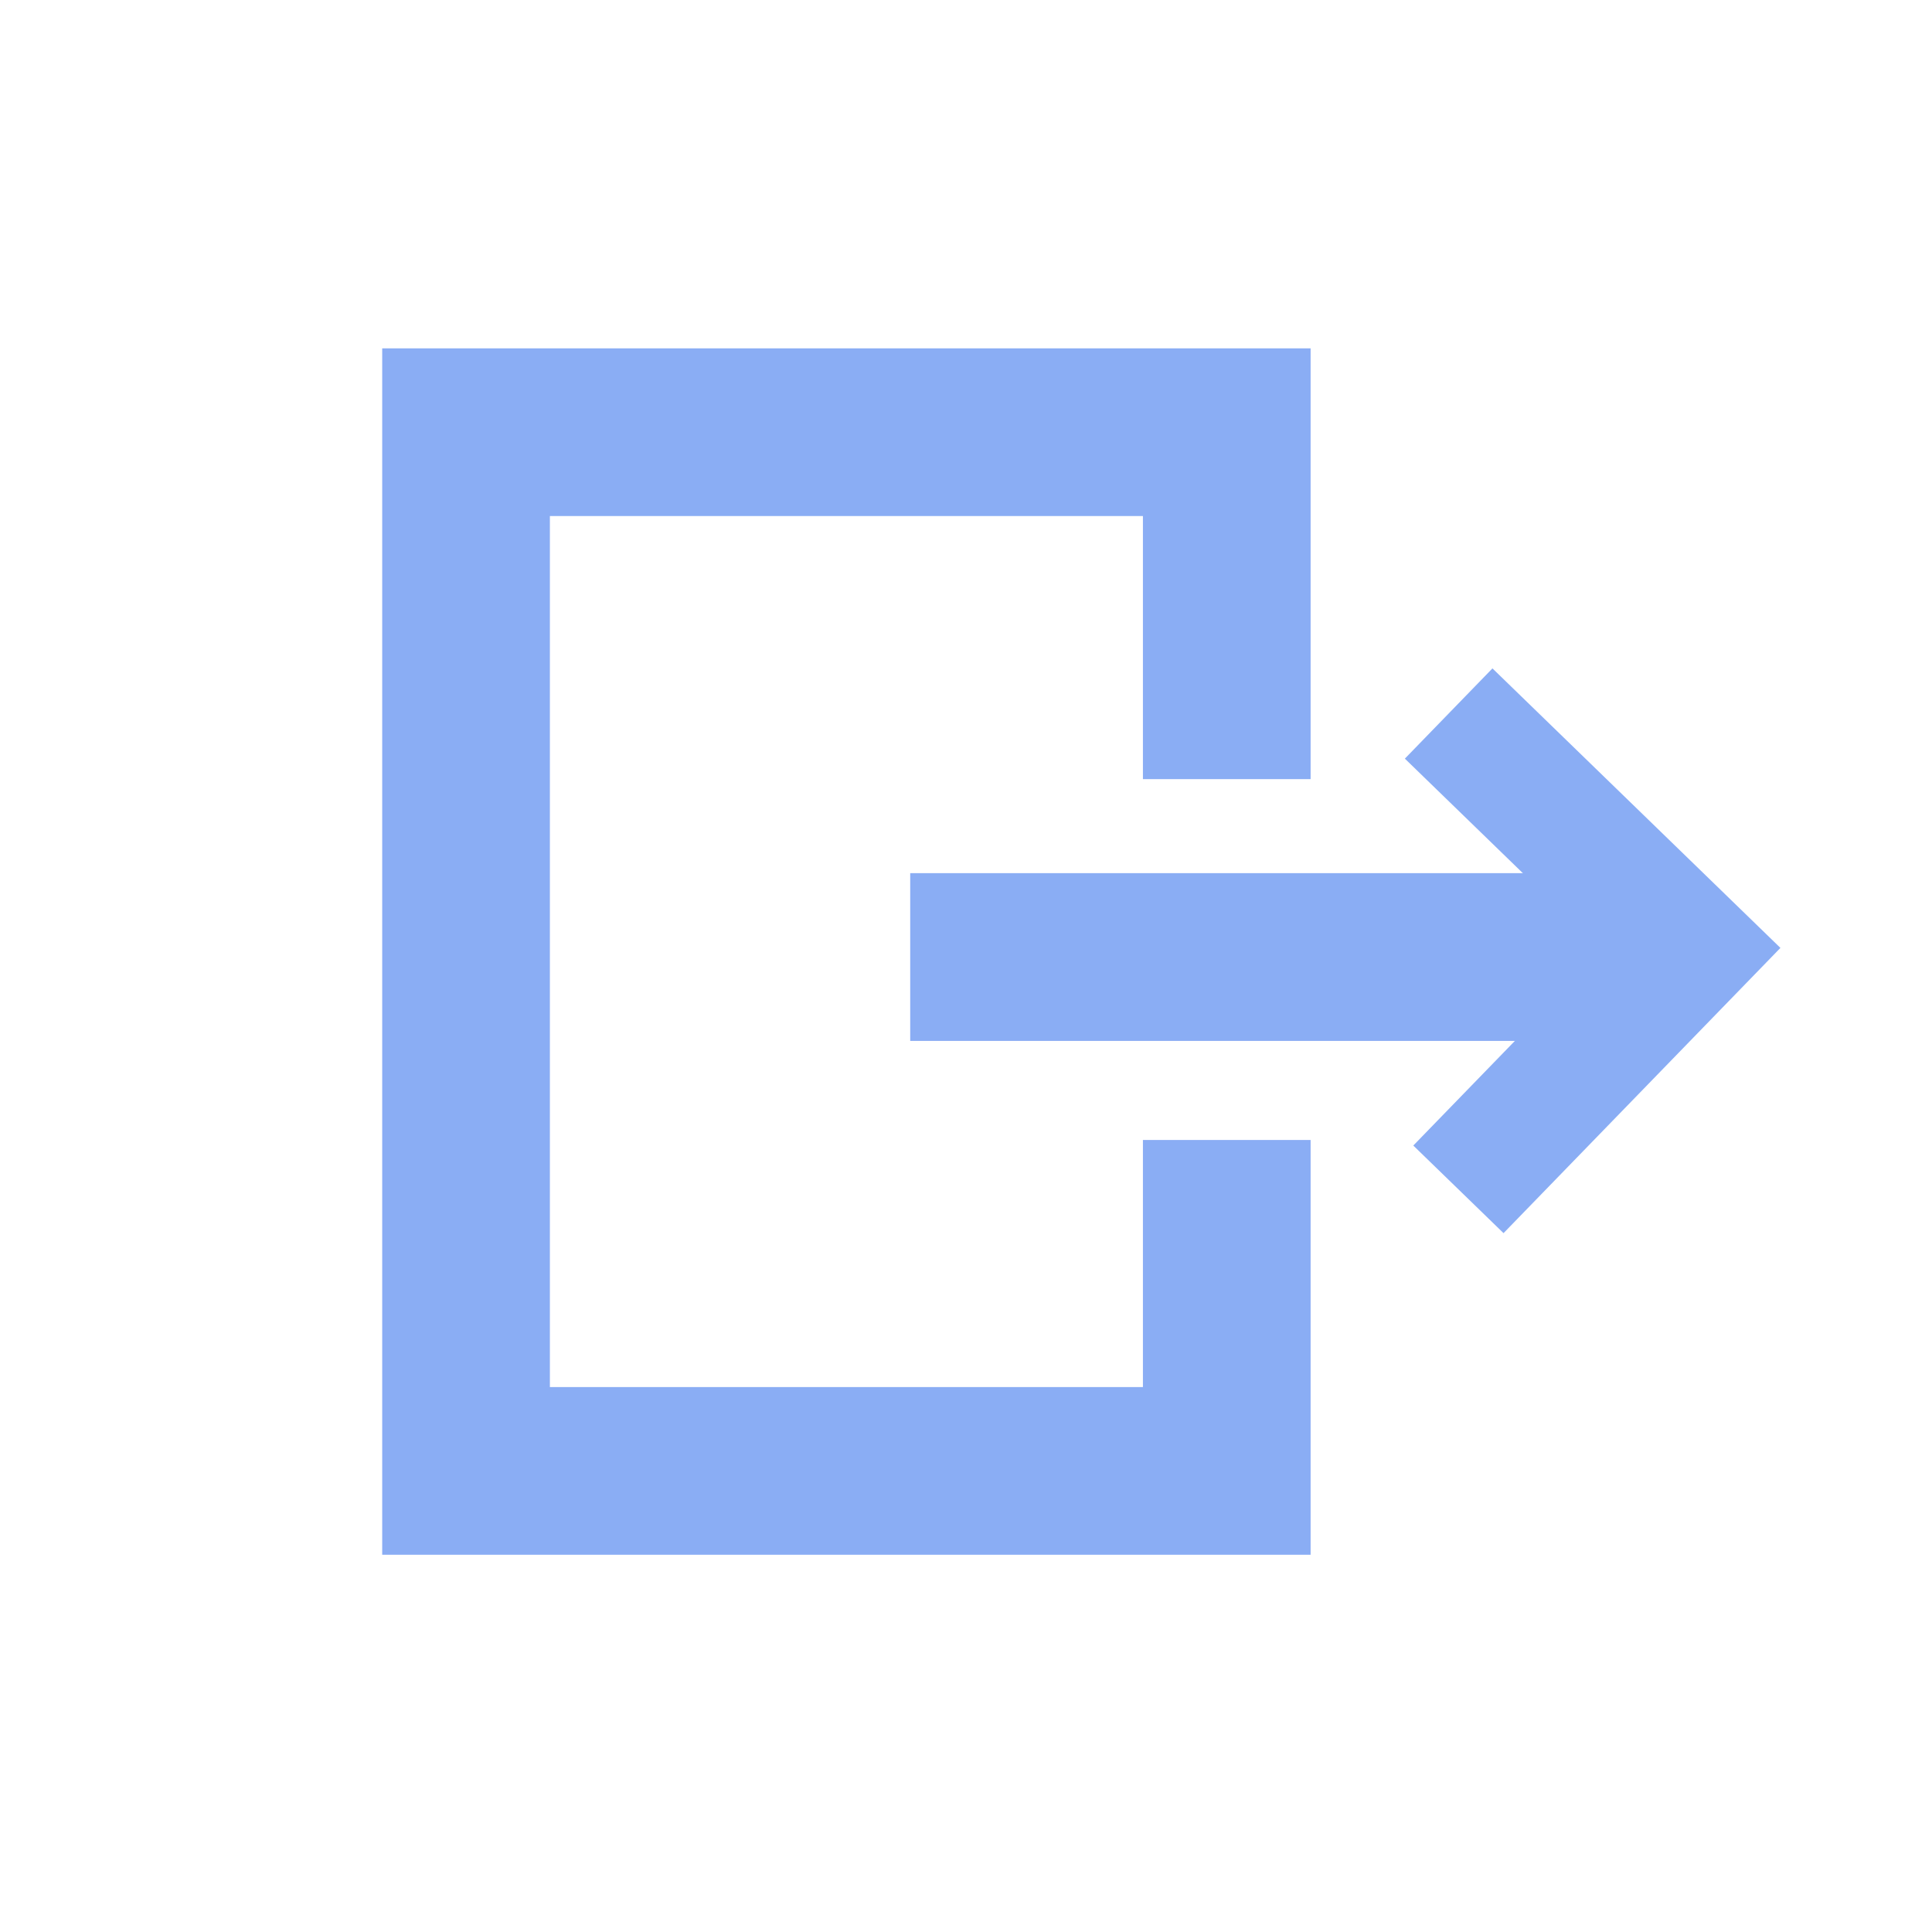 <?xml version="1.0" encoding="UTF-8" standalone="no"?>
<svg
   width="60.973mm"
   height="60.973mm"
   viewBox="0 0 60.973 60.973"
   version="1.1"
   id="svg8"
   xmlns="http://www.w3.org/2000/svg"
   xmlns:svg="http://www.w3.org/2000/svg"
   xmlns:rdf="http://www.w3.org/1999/02/22-rdf-syntax-ns#"
   xmlns:cc="http://creativecommons.org/ns#"
   xmlns:dc="http://purl.org/dc/elements/1.1/">
  <defs
     id="defs2" />
  <g
     id="layer2"
     transform="translate(-29.764,-109.736)">
    <g
       id="g5668"
       transform="translate(-6.818)">
      <path
         id="rect9038"
         style="fill:none;stroke:#8aadf4;stroke-width:5.292;stroke-opacity:1;stop-color:#000000"
         d="M 75.298,134.325 V 123.376 H 51.29 v 32.781 h 24.008 v -10.444" />
      <path
         style="color:#000000;fill:#8aadf4;fill-opacity:1;-inkscape-stroke:none"
         d="M 87.586,137.293 H 65.308 v 5.293 h 22.277 z"
         id="path9040" />
      <path
         style="fill:none;stroke:#8aadf4;stroke-width:3.969;stroke-linecap:butt;stroke-linejoin:miter;stroke-dasharray:none;stroke-opacity:1"
         d="m 82.609,147.271 7.356,-7.578 -7.664,-7.439"
         id="path9042" />
    </g>
    <rect
       style="fill:none;fill-opacity:1;stroke:none;stroke-width:0.265;stroke-linecap:butt;stroke-linejoin:bevel;stroke-dasharray:none;stroke-dashoffset:0;stroke-opacity:1;stop-color:#000000"
       id="rect7155"
       width="60.973"
       height="60.973"
       x="29.764"
       y="109.736" />
  </g>
</svg>
